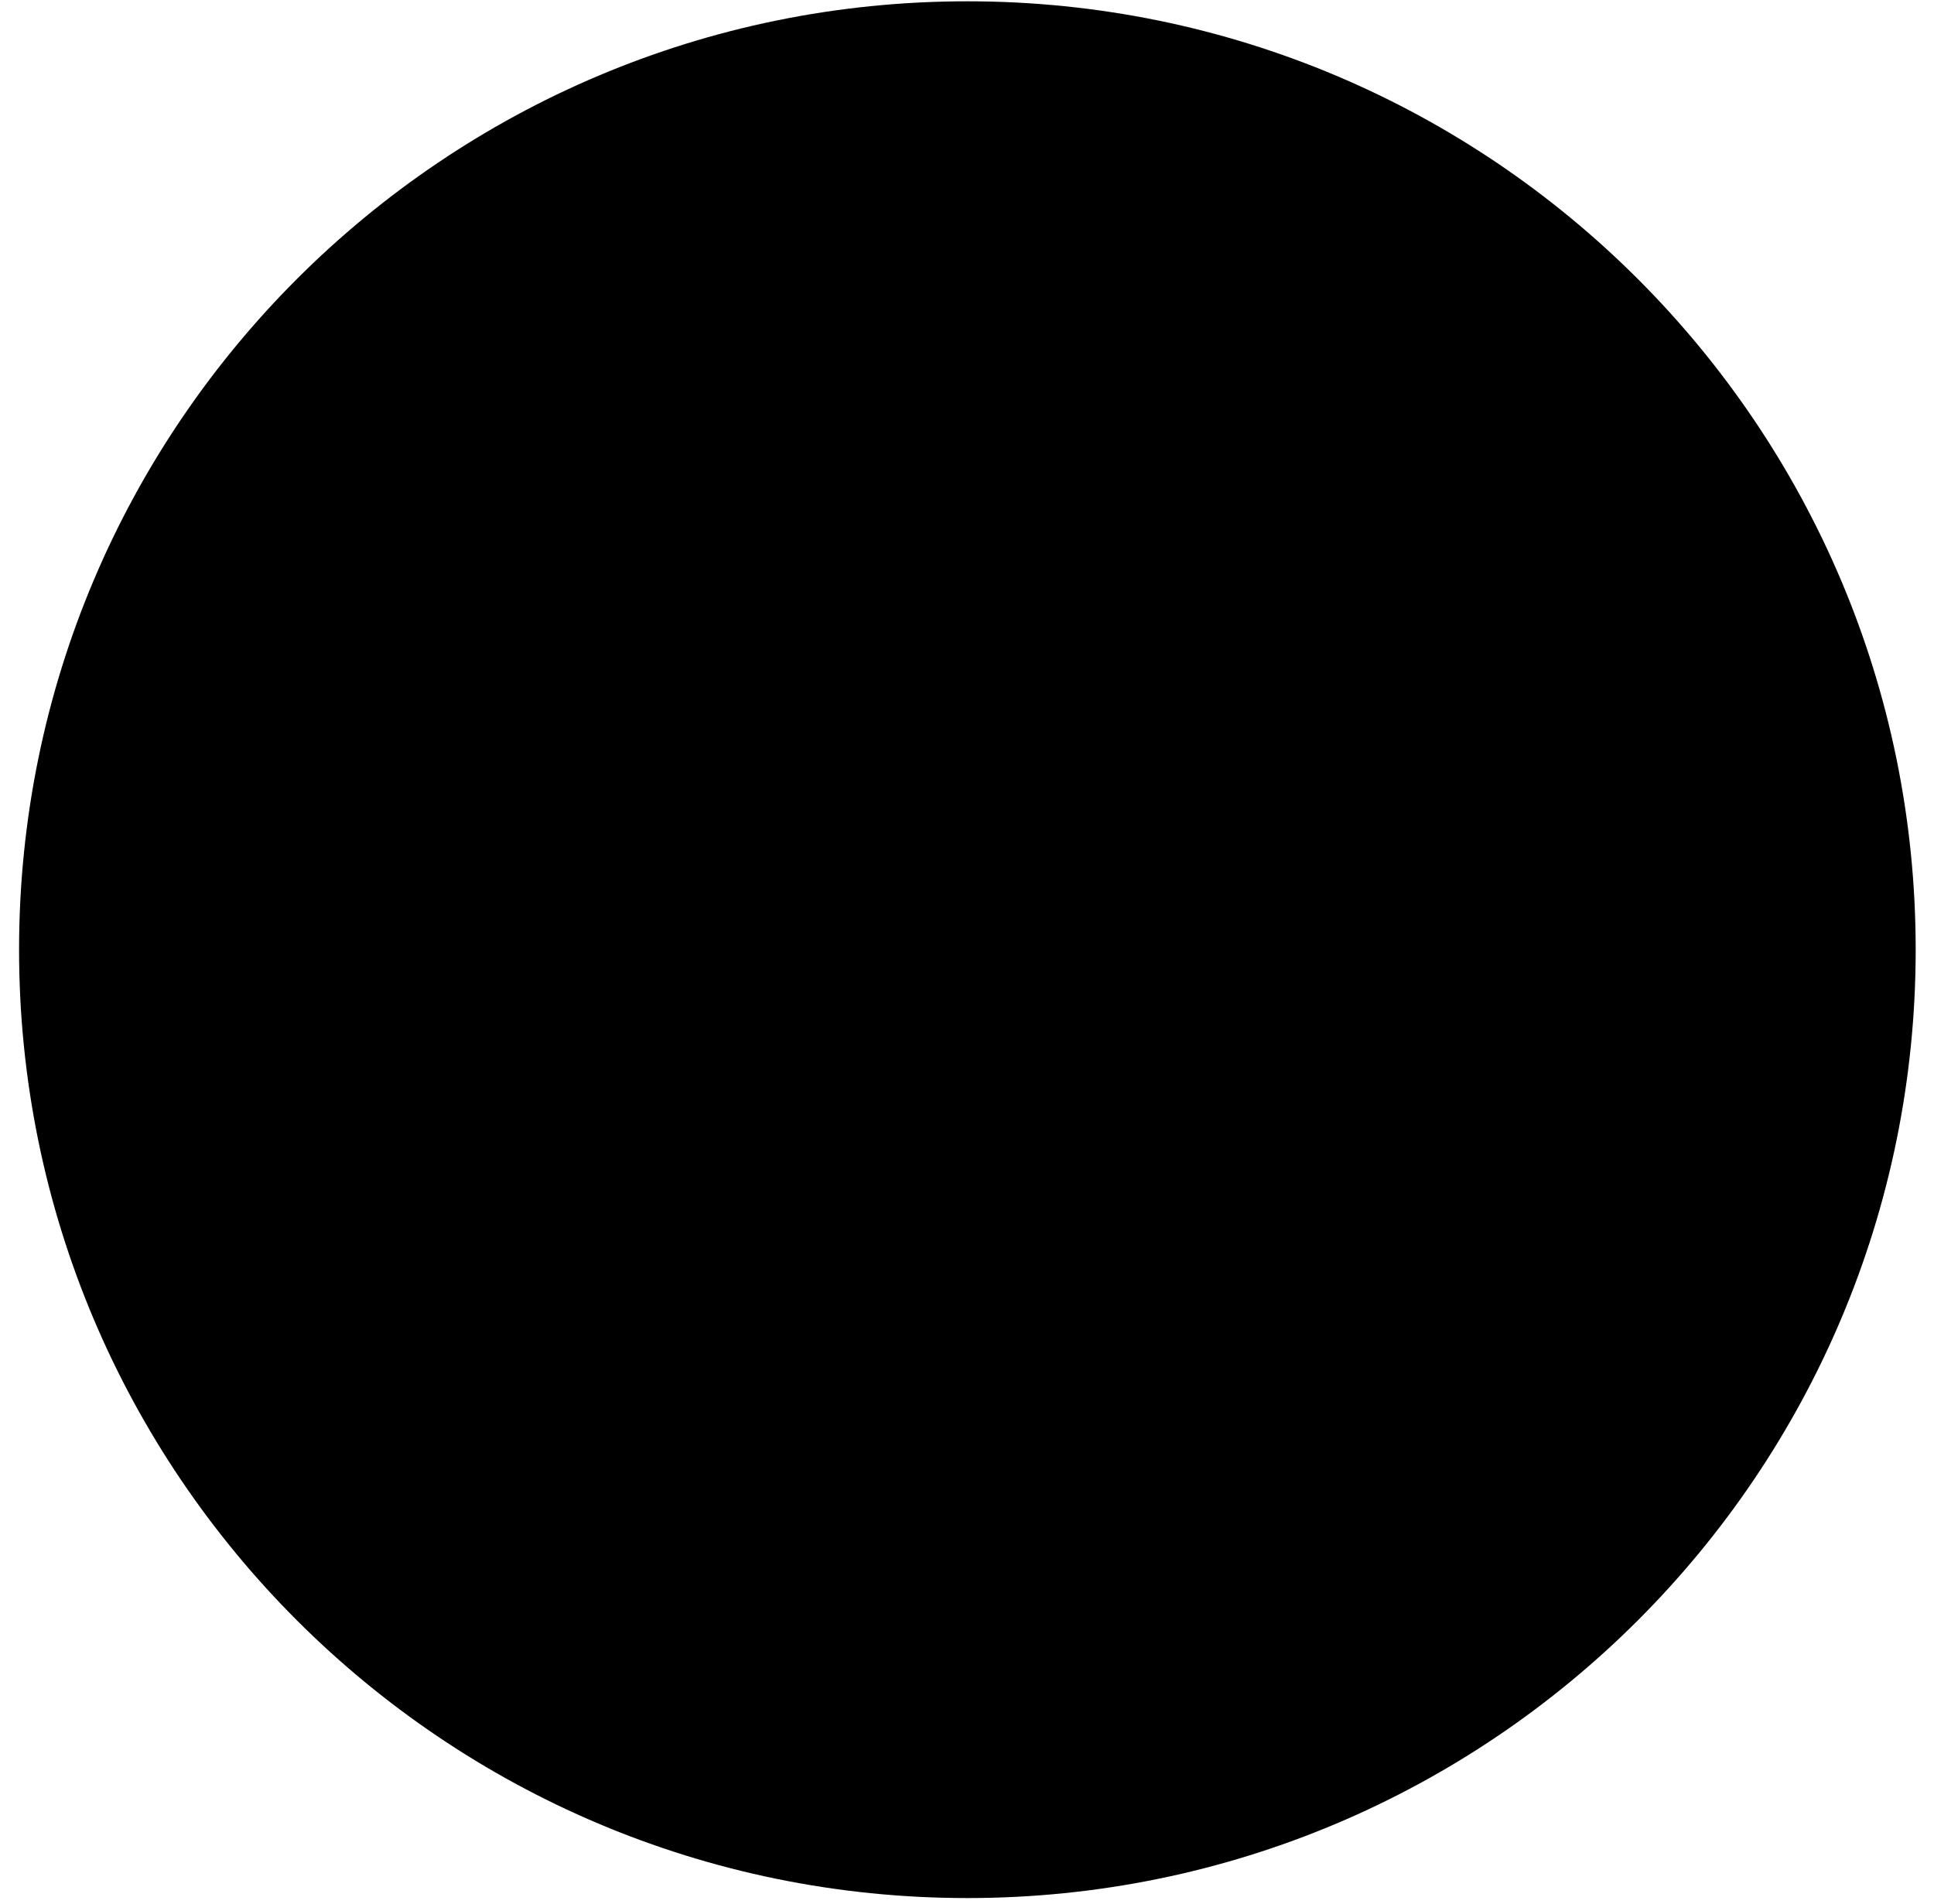 <svg xmlns="http://www.w3.org/2000/svg" width="64" height="63" viewBox="0 0 64 63"><g><g><path class="dark" d="M.631 31.424C.631 14.092 14.681.043 32.012.043c17.332 0 31.382 14.05 31.382 31.381s-14.05 31.381-31.382 31.381C14.681 62.805.631 48.755.631 31.424z"/></g><g><path class="light" d="M49.35 20.67c-1.086.492-2.288.79-3.46.988.556-.092 1.374-1.101 1.702-1.509.5-.62.915-1.33 1.149-2.095.03-.06.051-.135-.009-.18-.075-.03-.122-.015-.182.015a17.677 17.677 0 0 1-4.104 1.571c-.12.03-.208 0-.283-.075-.12-.135-.232-.262-.359-.367a7.24 7.24 0 0 0-1.99-1.217 6.913 6.913 0 0 0-3.047-.491 7.266 7.266 0 0 0-2.893.817 7.42 7.42 0 0 0-2.333 1.906 7.152 7.152 0 0 0-1.393 2.79c-.24.983-.221 1.953-.075 2.947.023.165.008.187-.142.165-5.636-.839-10.308-2.856-14.1-7.177-.166-.189-.254-.189-.39.013-1.658 2.488-.853 6.486 1.22 8.45.277.262.56.524.867.762-.112.024-1.492-.127-2.722-.762-.165-.105-.246-.045-.261.142-.015.268.006.517.045.807.317 2.522 2.064 4.855 4.455 5.765.284.12.6.225.904.276-.545.12-1.105.204-2.668.082-.195-.037-.268.06-.195.247 1.174 3.202 3.709 4.153 5.608 4.696.253.045.509.045.762.105-.015.021-.03.021-.045.045-.63.96-2.812 1.674-3.83 2.028-1.847.646-3.86.938-5.816.745-.31-.045-.377-.043-.461 0-.086.054-.013.129.088.208.397.262.8.496 1.213.72a19.124 19.124 0 0 0 3.887 1.555c6.986 1.93 14.856.511 20.101-4.7 4.121-4.095 5.566-9.74 5.566-15.39 0-.222.26-.344.416-.46 1.071-.805 1.936-1.769 2.734-2.846a.863.863 0 0 0 .183-.545v-.03c0-.09-.002-.063-.142 0z"/></g></g></svg>
